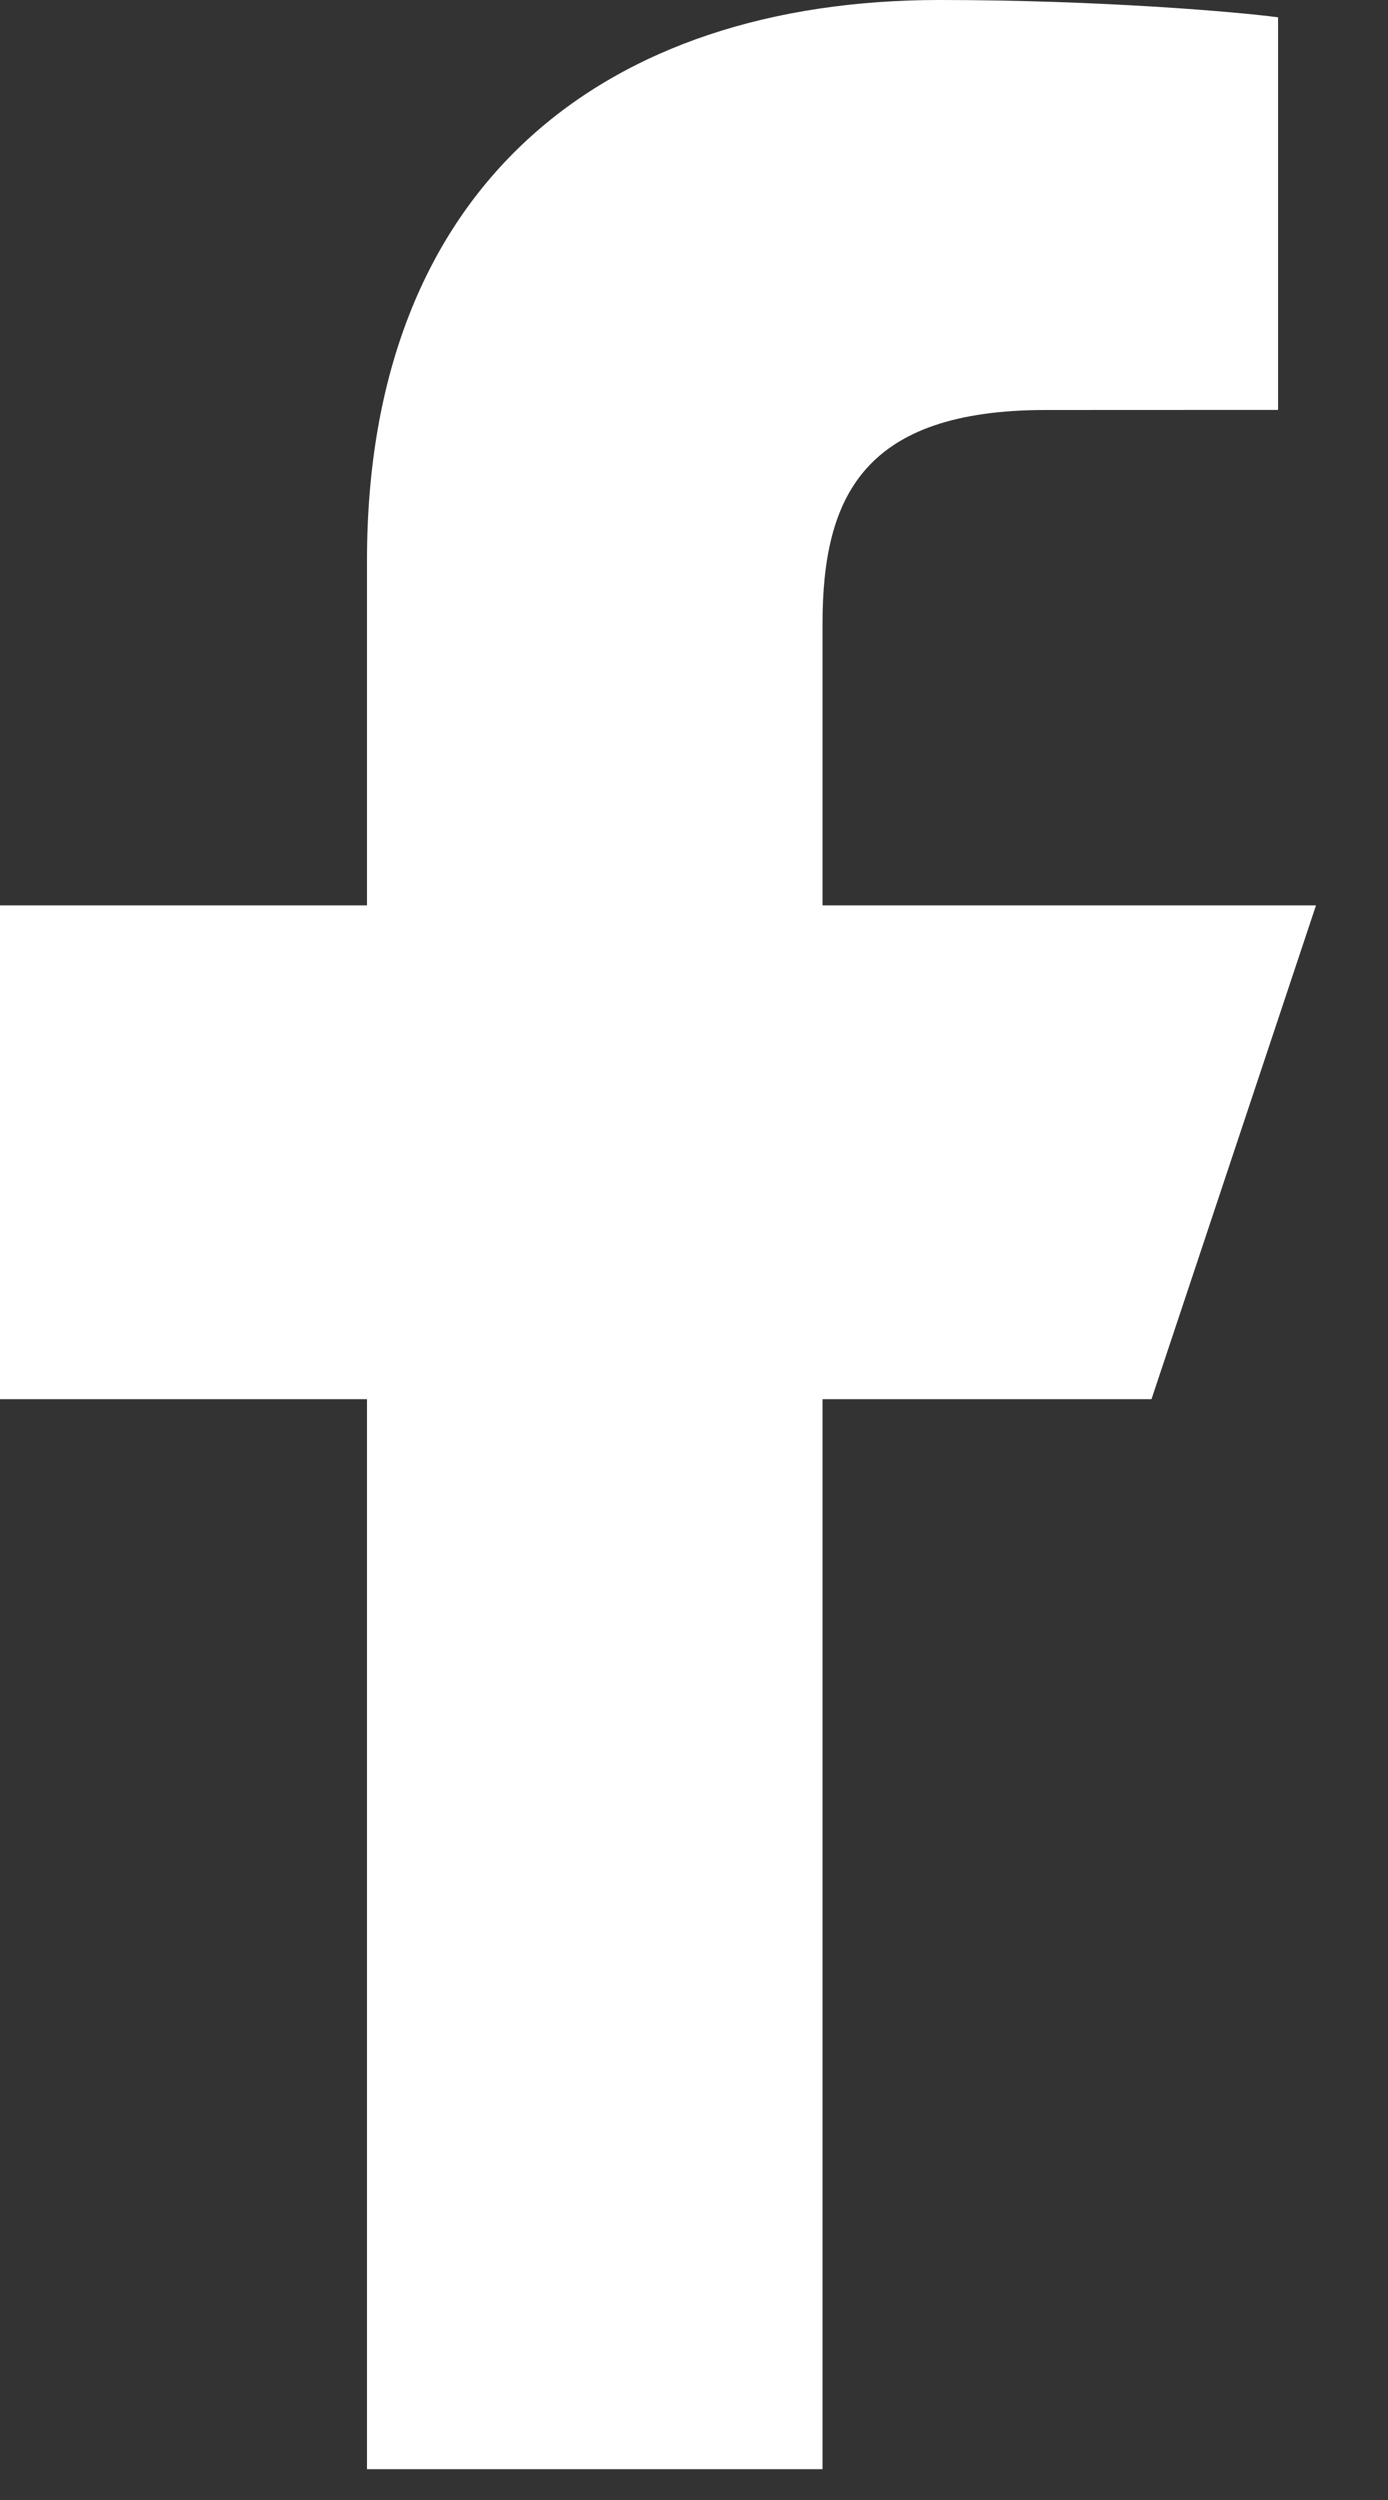 <?xml version="1.0" encoding="UTF-8"?>
<svg width="15px" height="27px" viewBox="0 0 15 27" version="1.1" xmlns="http://www.w3.org/2000/svg" xmlns:xlink="http://www.w3.org/1999/xlink">
    <rect x="0" y="0" width="15" height="27" fill="#333333" stroke="none"/>
    <!-- Generator: Sketch 63.1 (92452) - https://sketch.com -->
    <title>facebook</title>
    <desc>Created with Sketch.</desc>
    <g id="Page-1" stroke="none" stroke-width="1" fill="none" fill-rule="evenodd">
        <g id="facebook" fill="#FFFFFF" fill-rule="nonzero">
            <path d="M3.966,26.667 L3.966,15.111 L0,15.111 L0,9.778 L3.966,9.778 L3.966,6.053 C3.966,1.996 6.535,0 10.154,0 C11.887,0 13.378,0.129 13.812,0.187 L13.812,4.427 L11.301,4.428 C9.333,4.428 8.889,5.364 8.889,6.736 L8.889,9.778 L14.222,9.778 L12.444,15.111 L8.889,15.111 L8.889,26.667 L3.966,26.667 Z" id="Path"></path>
        </g>
    </g>
</svg>